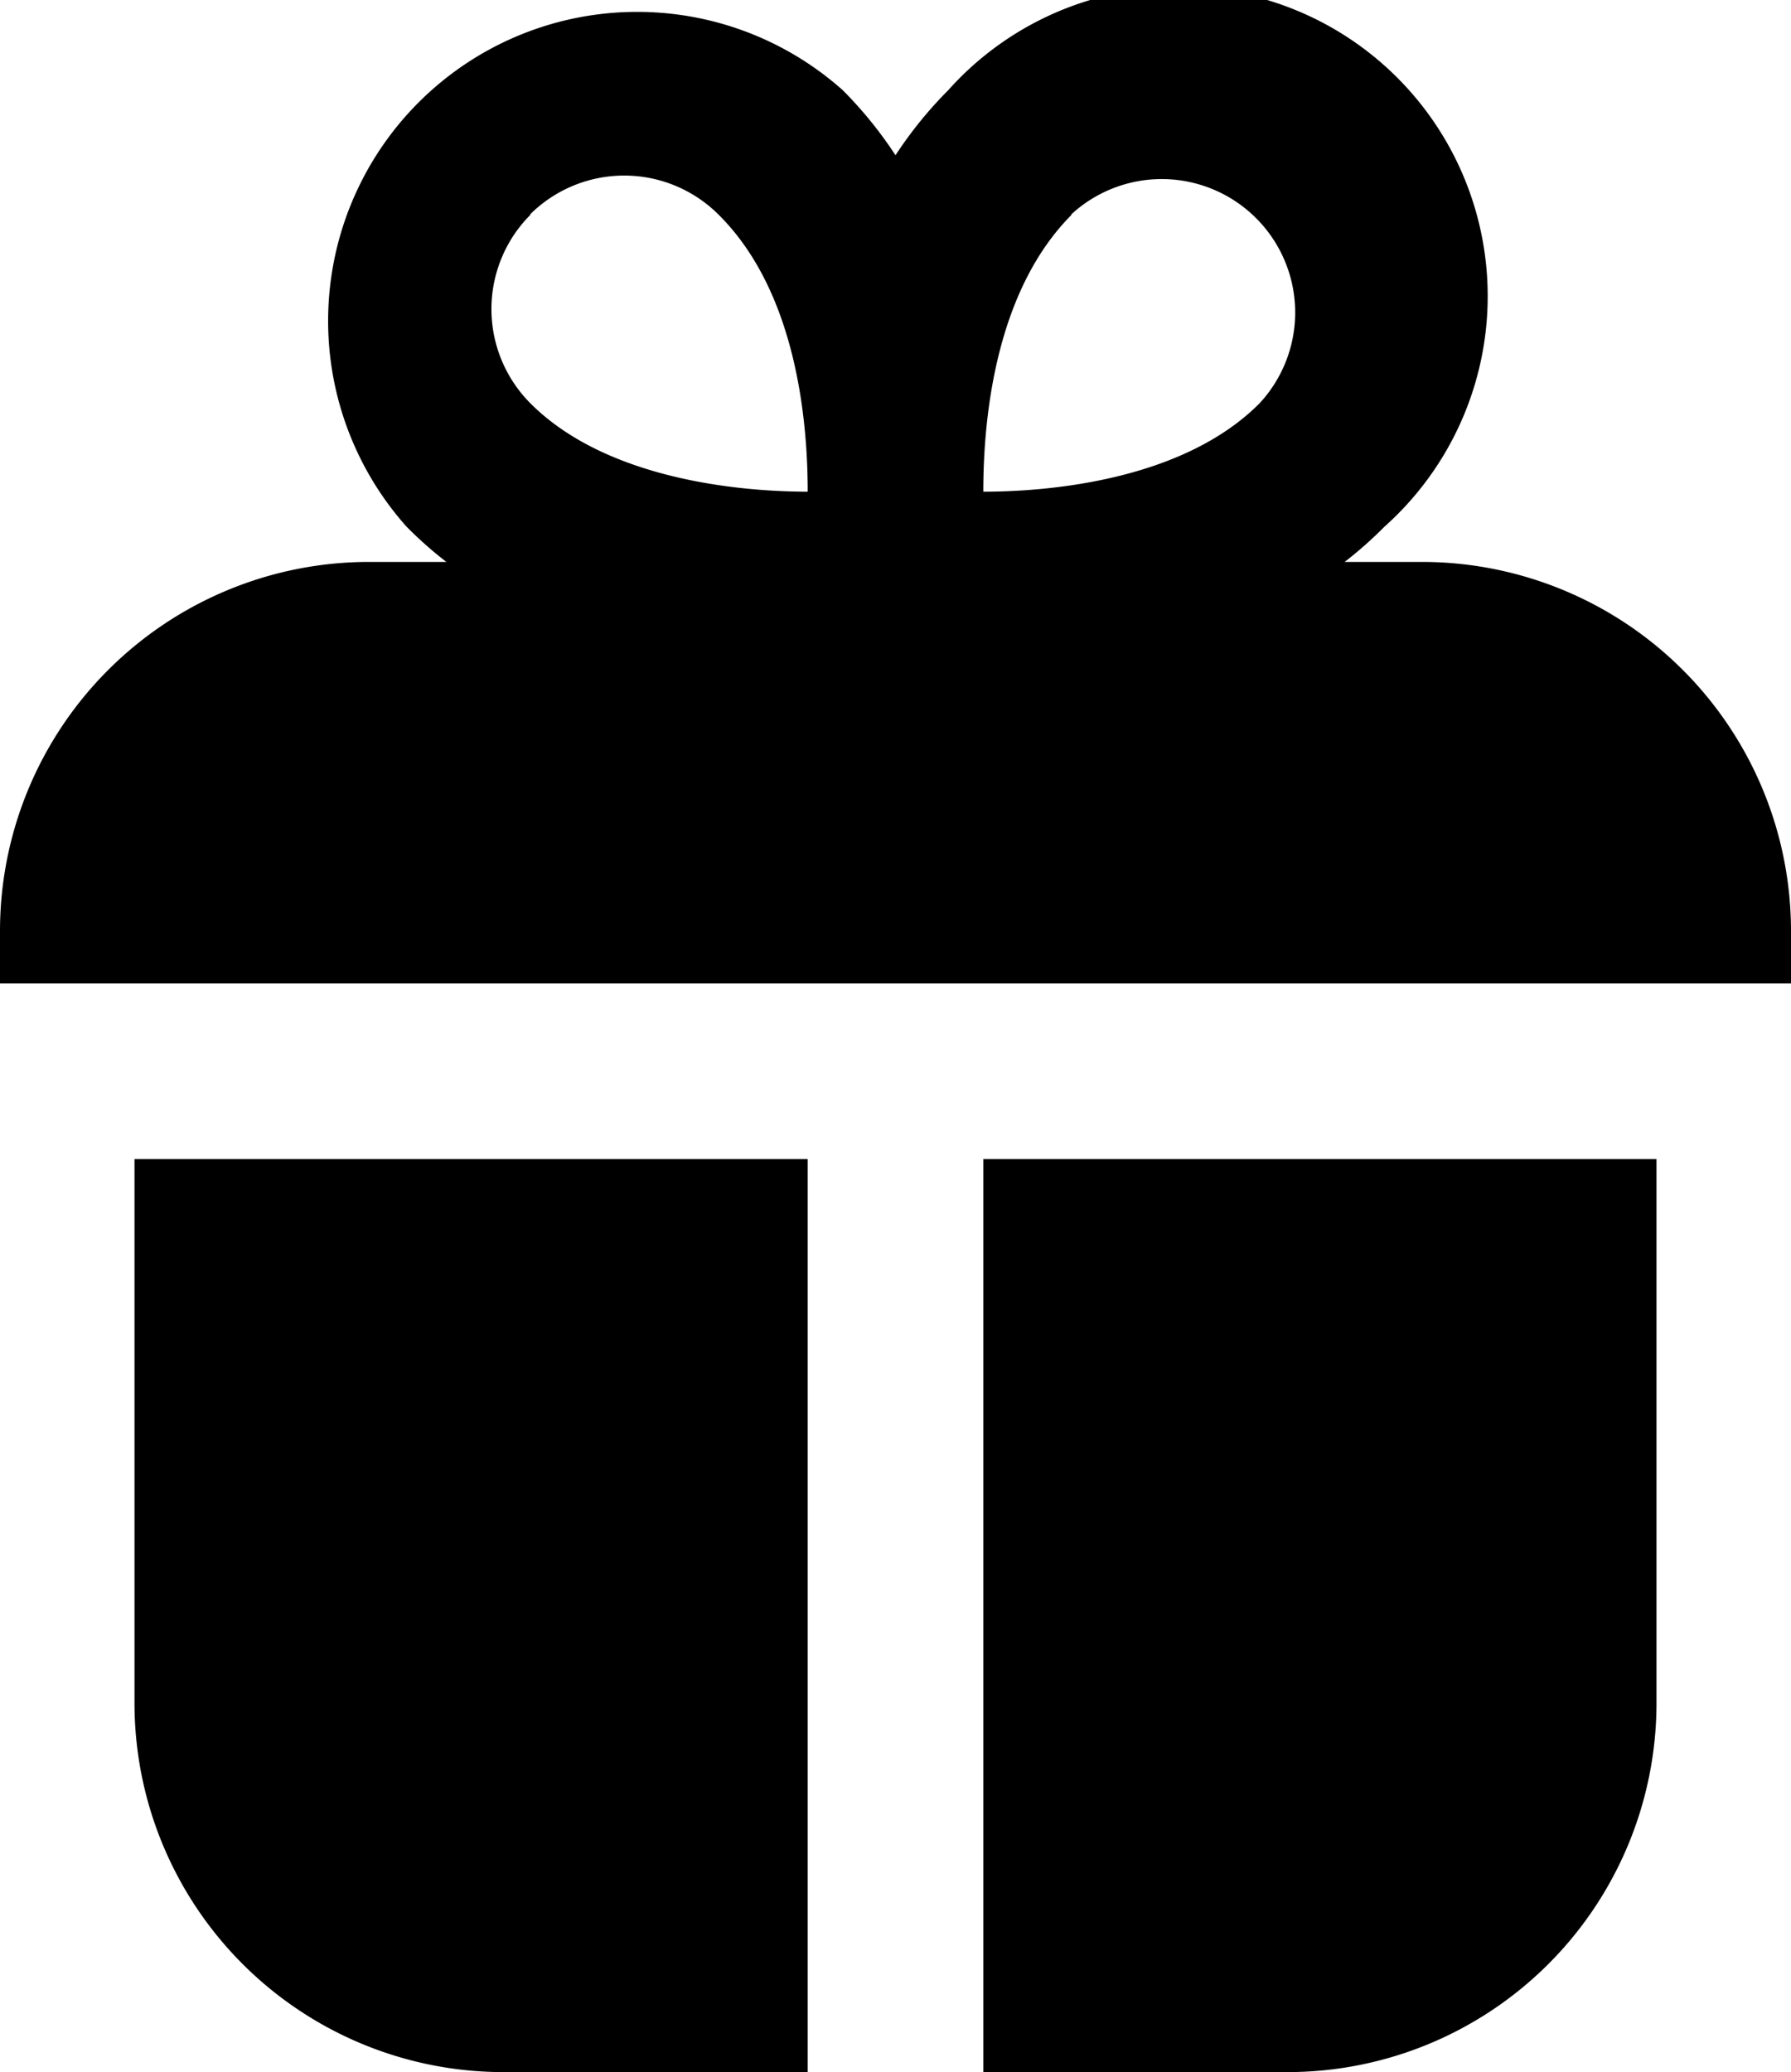 <svg xmlns="http://www.w3.org/2000/svg" viewBox="0 0 51 59"><title>gift</title><g id="Layer_2" data-name="Layer 2"><g id="Layer_1-2" data-name="Layer 1"><g id="gift"><path d="M40.5,16H38.29a11.49,11.49,0,0,0,1.13-1A8.8,8.8,0,1,0,27,2.57,11.66,11.66,0,0,0,25.5,4.42,11.66,11.66,0,0,0,24,2.57,8.8,8.8,0,0,0,11.58,15a11.49,11.49,0,0,0,1.13,1H10.5A10.51,10.51,0,0,0,0,26.5V28H51V26.5A10.51,10.51,0,0,0,40.5,16Zm-10-9.89a3.8,3.8,0,0,1,5.37,5.37C33.76,13.61,30.07,14,28,14h0C28,11.77,28.39,8.24,30.52,6.11Zm-15.41,0a3.8,3.8,0,0,1,5.37,0C22.61,8.24,23,11.78,23,14c-2,0-5.75-.37-7.89-2.51A3.8,3.8,0,0,1,15.11,6.11Z"/><path d="M28,59h8.67a10.51,10.51,0,0,0,10.5-10.5V33H28Z"/><path d="M3.83,48.5A10.51,10.51,0,0,0,14.33,59H23V33H3.83Z"/></g></g></g></svg>